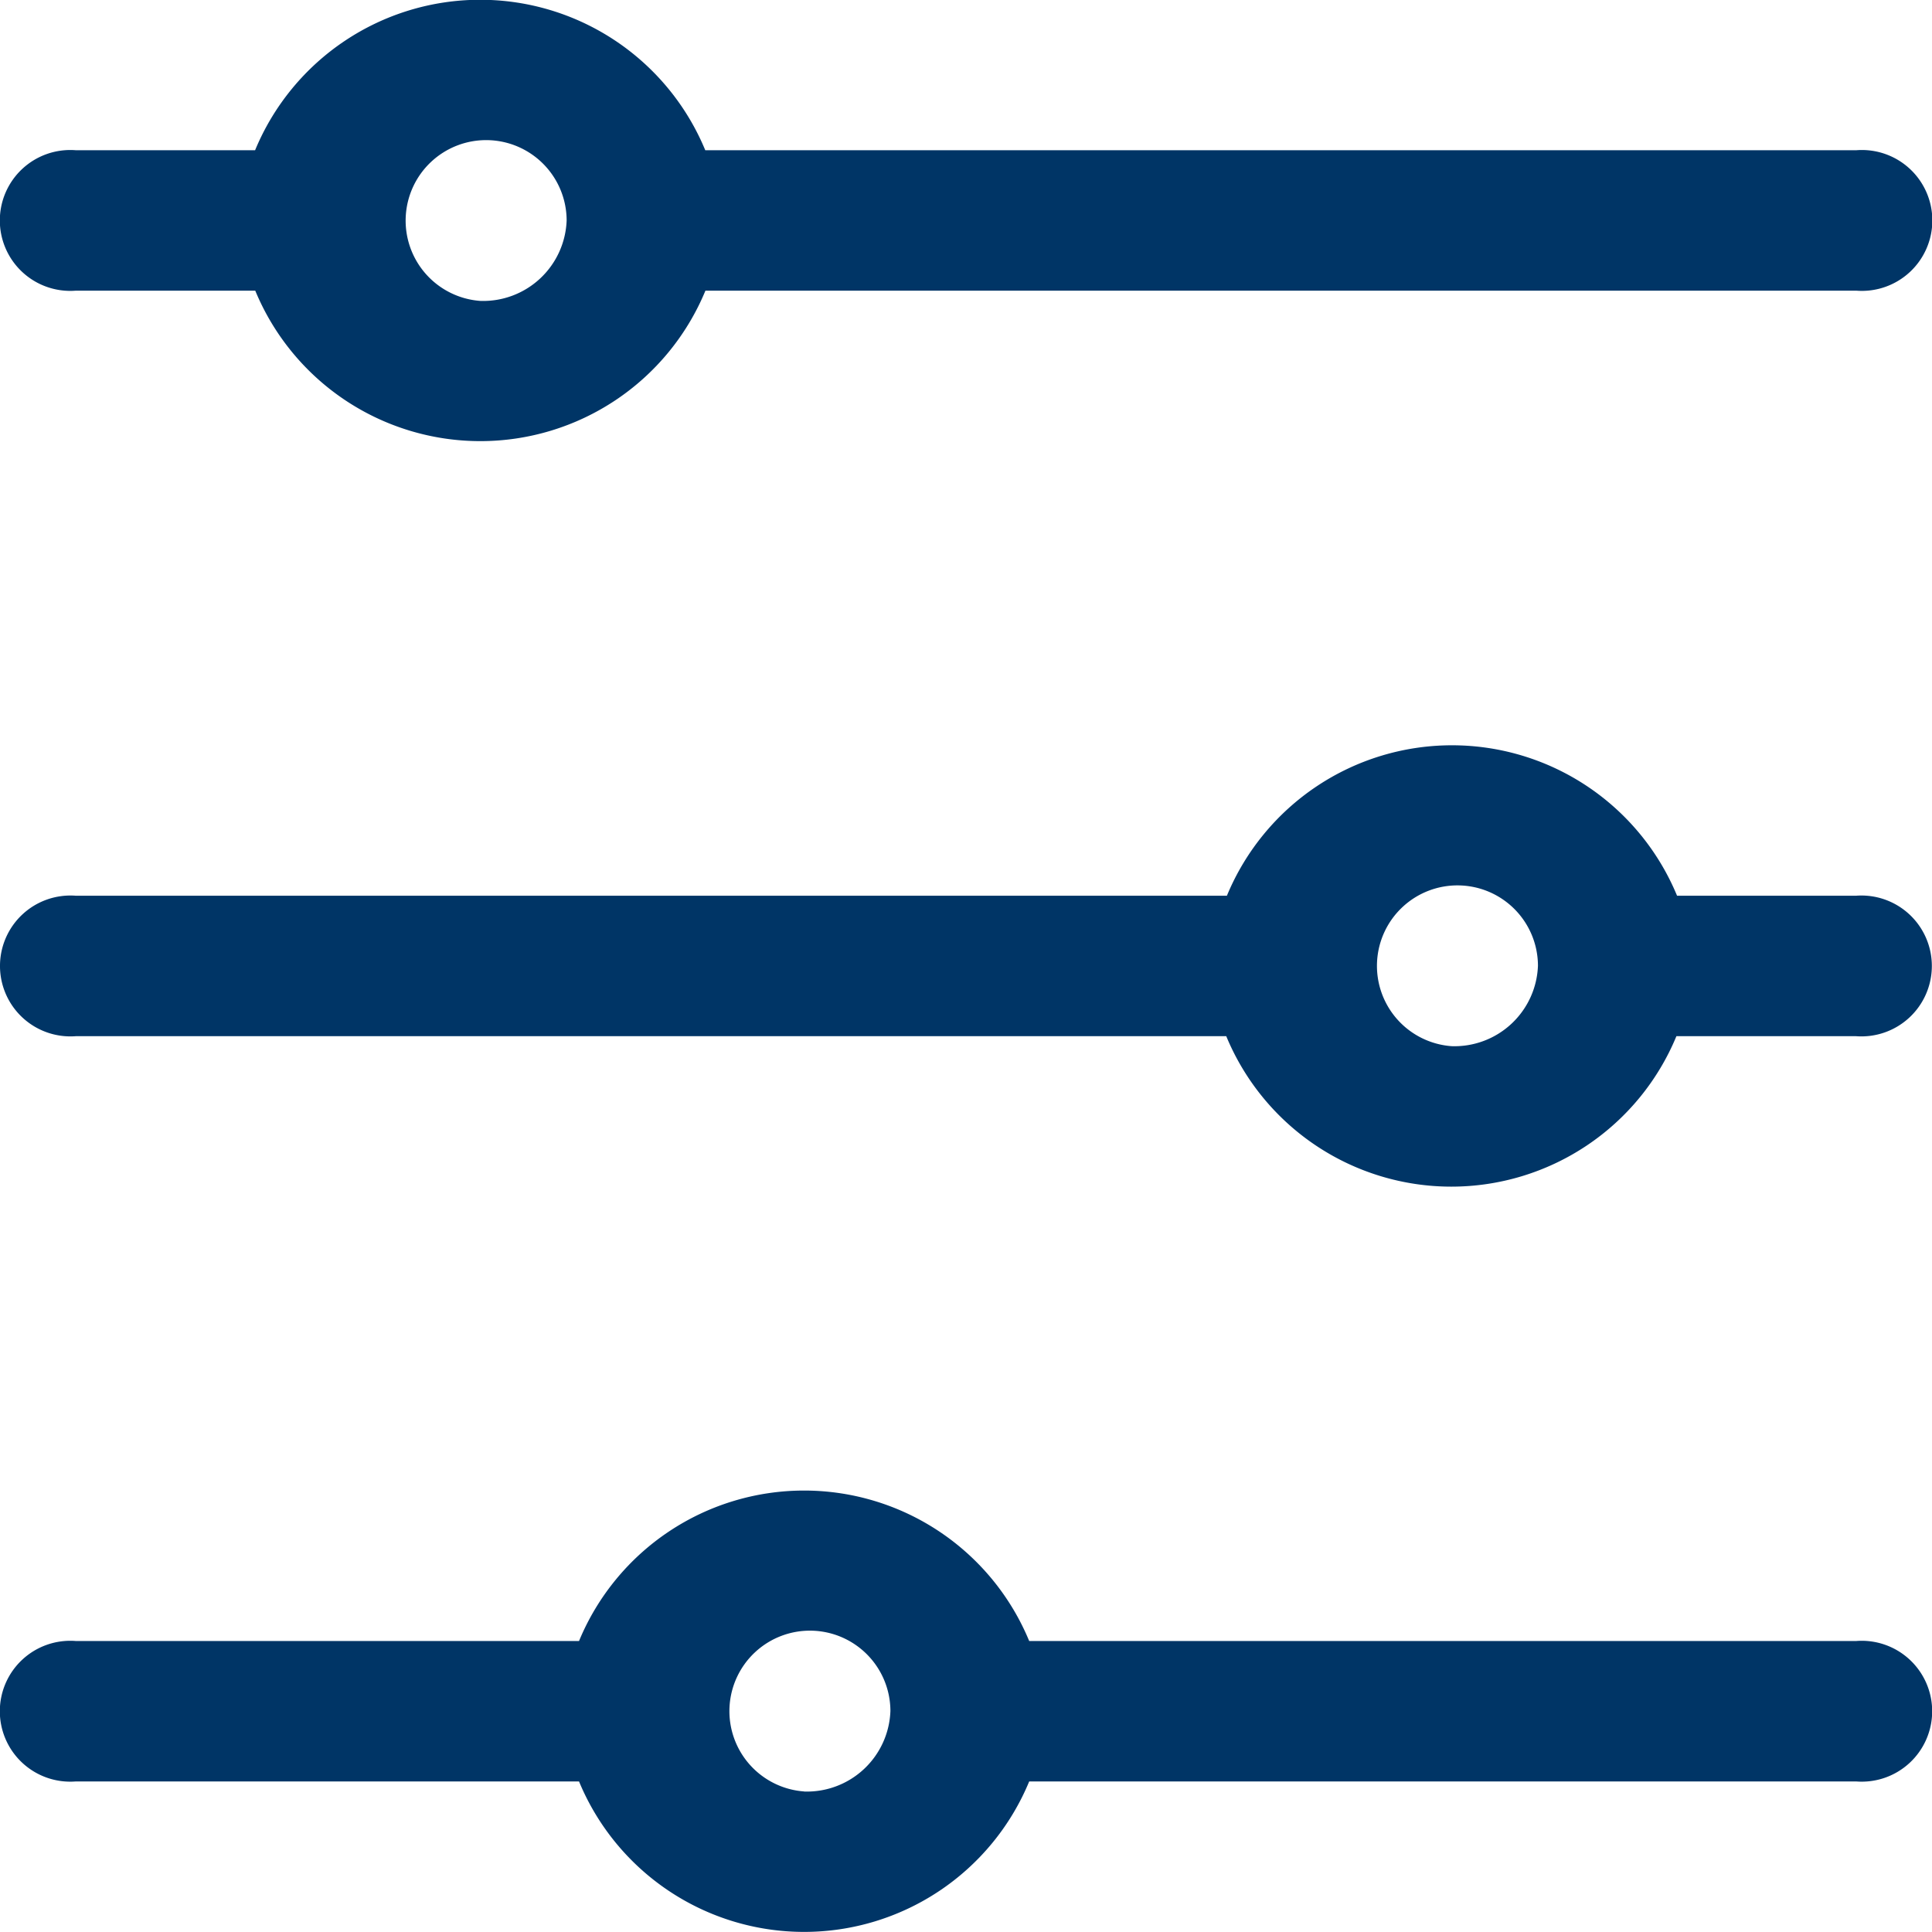 <svg id="Component_3_1" data-name="Component 3 – 1" xmlns="http://www.w3.org/2000/svg" width="24" height="24" viewBox="0 0 24 24">
  <path id="Path_38" data-name="Path 38" d="M87.328,82.2h-14.3a3.026,3.026,0,0,0-5.592,0H65.206a.875.875,0,1,0,0,1.745h2.232a3.026,3.026,0,0,0,5.592,0h14.3a.875.875,0,1,0,0-1.745ZM70.234,84.072a1,1,0,1,1,1.072-1A1.038,1.038,0,0,1,70.234,84.072Z" transform="translate(-64.267 -80.334)" fill="#003566"/>
  <path id="Path_39" data-name="Path 39" d="M87.328,210.736H85.1a3.026,3.026,0,0,0-5.592,0h-14.3a.875.875,0,1,0,0,1.745H79.5a3.026,3.026,0,0,0,5.592,0h2.232a.875.875,0,1,0,0-1.745ZM82.3,212.605a1,1,0,1,1,1.072-1A1.038,1.038,0,0,1,82.3,212.605Z" transform="translate(-64.267 -199.609)" fill="#003566"/>
  <path id="Path_40" data-name="Path 40" d="M87.328,339.269H77.052a3.026,3.026,0,0,0-5.592,0H65.206a.875.875,0,1,0,0,1.745H71.46a3.026,3.026,0,0,0,5.592,0H87.328a.875.875,0,1,0,0-1.745Zm-13.072,1.869a1,1,0,1,1,1.072-1A1.038,1.038,0,0,1,74.256,341.139Z" transform="translate(-64.267 -318.884)" fill="#003566"/>
</svg>
